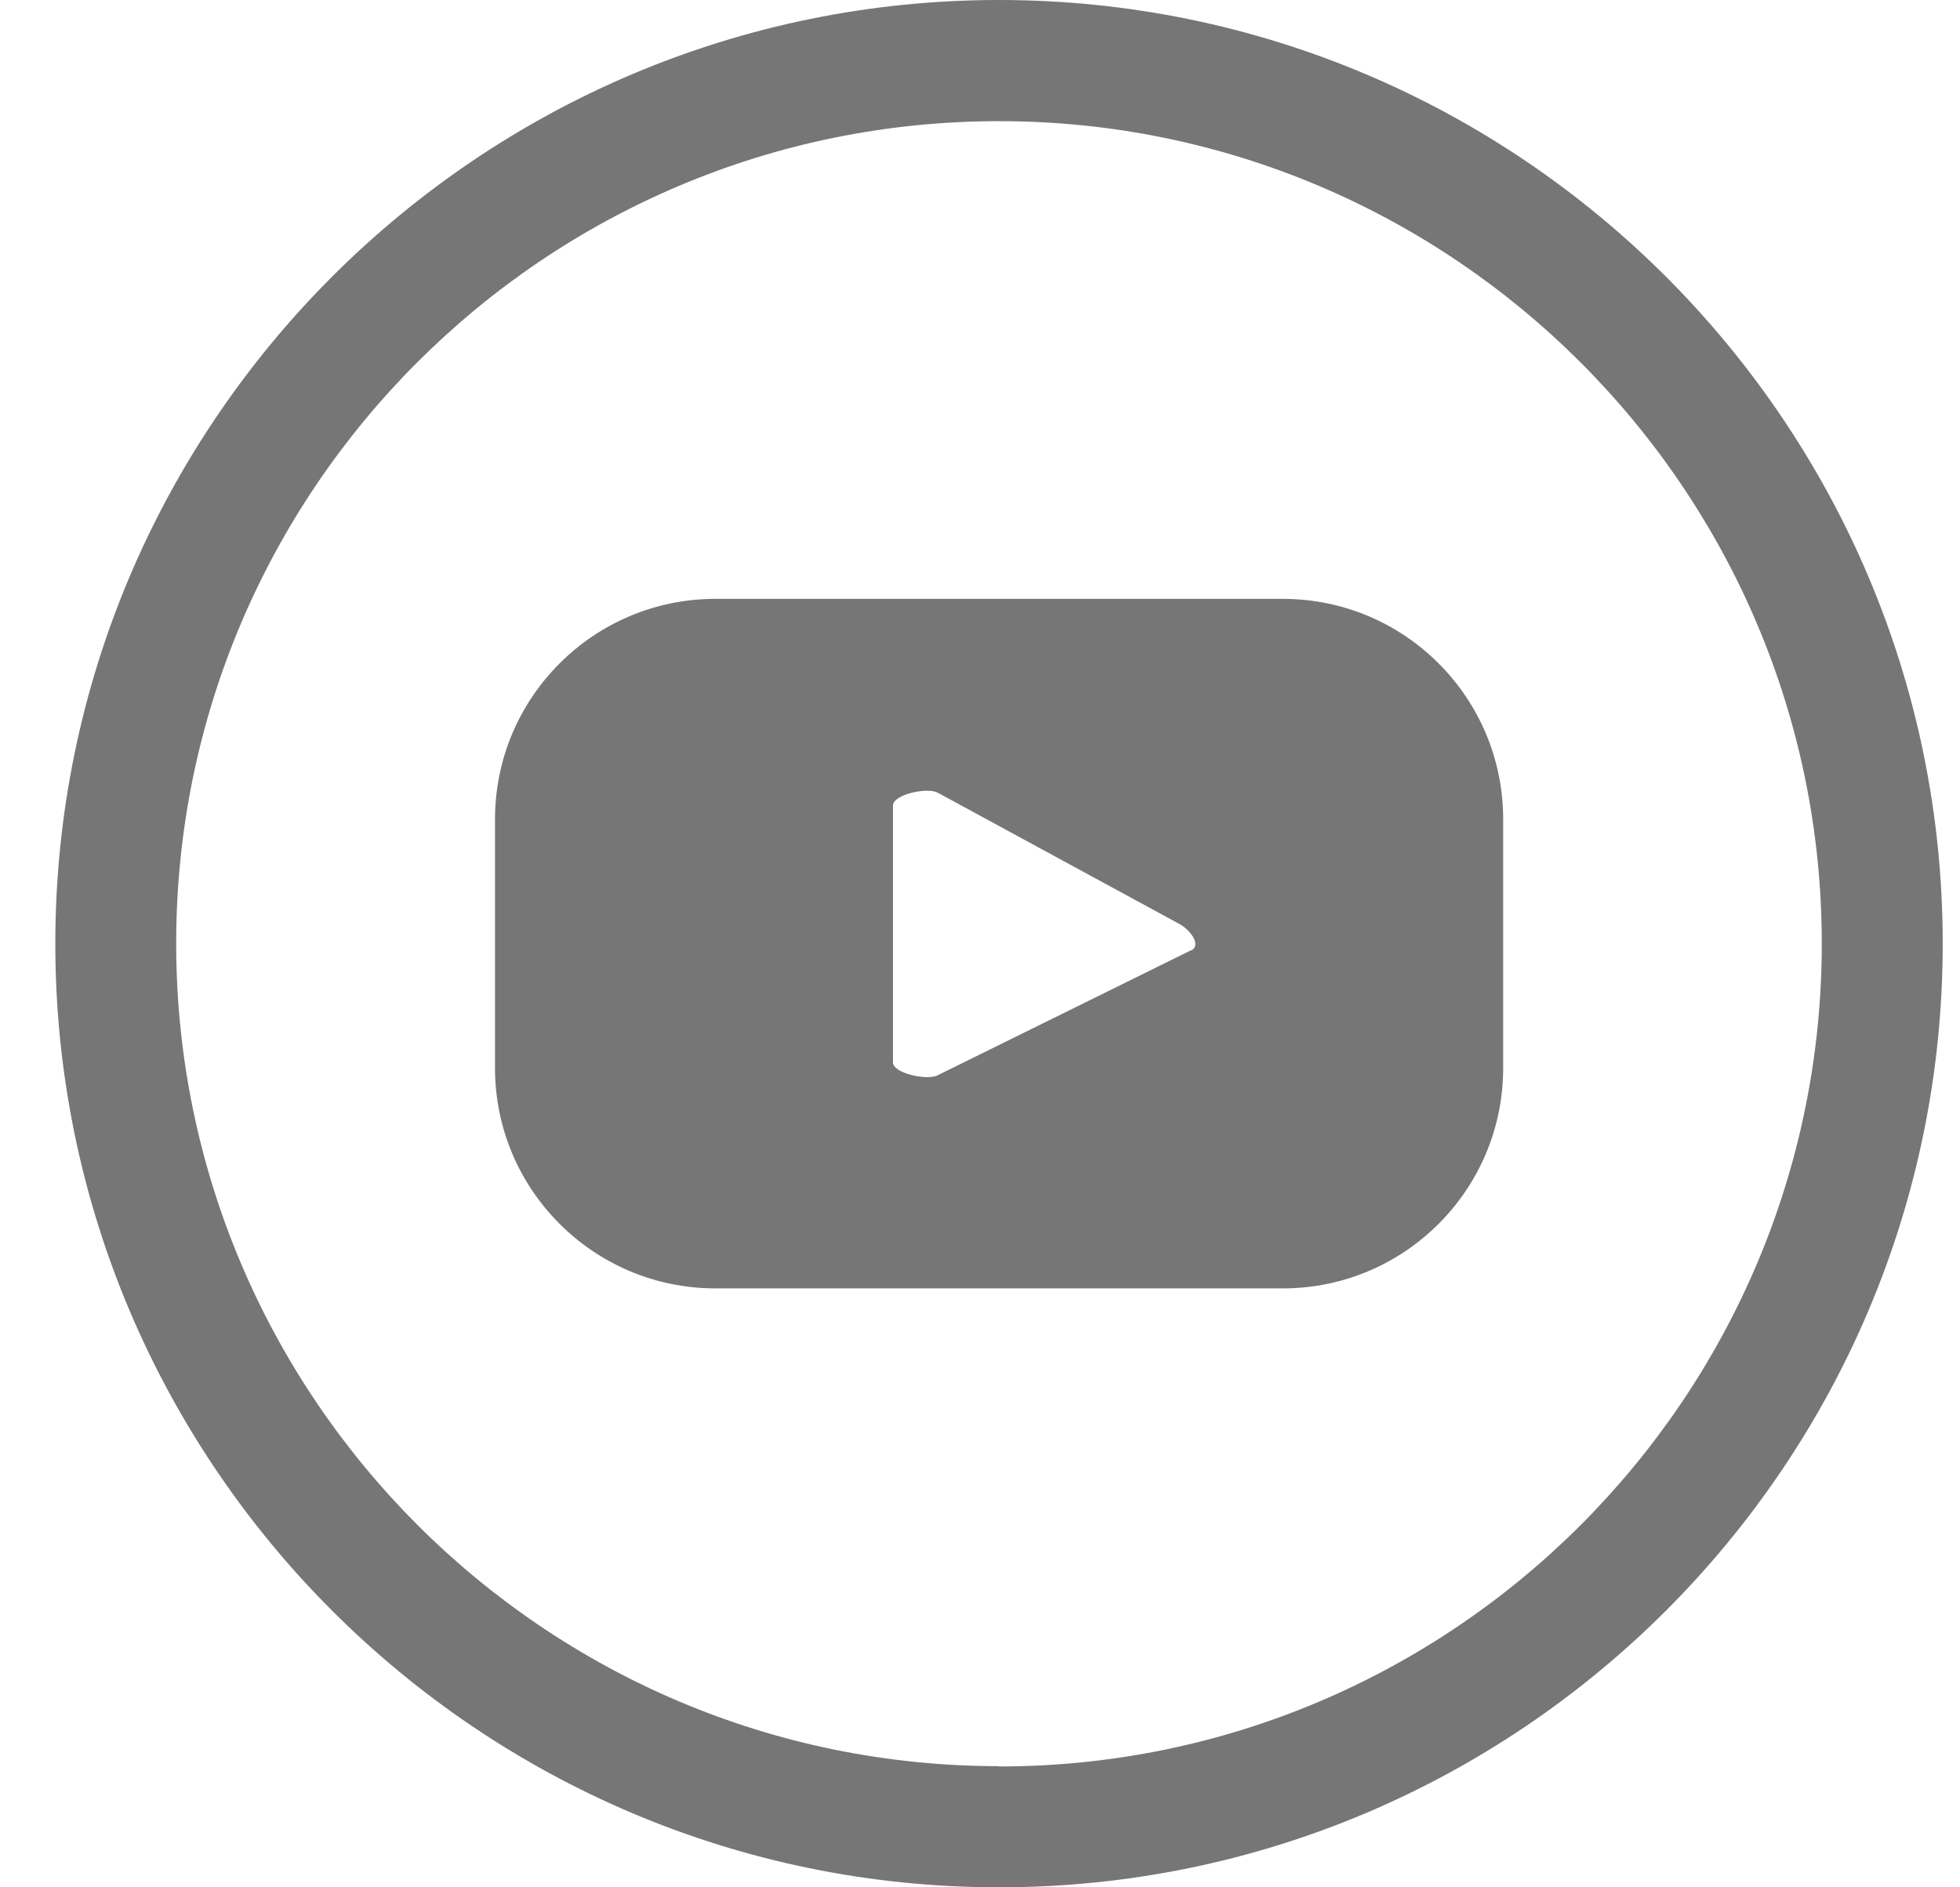 <svg width="27" height="26" viewBox="0 0 27 26" fill="none" xmlns="http://www.w3.org/2000/svg">
    <path d="M20.707 11.286C20.707 9.61 19.348 8.25 17.672 8.25H9.855C8.179 8.25 6.819 9.61 6.819 11.286V14.714C6.819 16.389 8.179 17.749 9.855 17.749H17.672C19.348 17.749 20.707 16.389 20.707 14.714V11.286ZM16.409 13.09L12.915 14.814C12.78 14.887 12.301 14.79 12.301 14.634V11.098C12.301 10.942 12.783 10.842 12.919 10.921L16.26 12.736C16.398 12.816 16.551 13.017 16.412 13.093L16.409 13.09Z" fill="#767676"/>
    <path d="M13.762 0C6.594 0 0.762 5.832 0.762 13C0.762 20.168 6.594 26 13.762 26C20.93 26 26.762 20.168 26.762 13C26.762 5.832 20.93 0 13.762 0ZM13.762 24.331C7.513 24.331 2.427 19.248 2.427 12.996C2.427 6.745 7.513 1.669 13.762 1.669C20.01 1.669 25.096 6.752 25.096 13C25.096 19.248 20.014 24.335 13.762 24.335V24.331Z" fill="#767676"/>
</svg>

